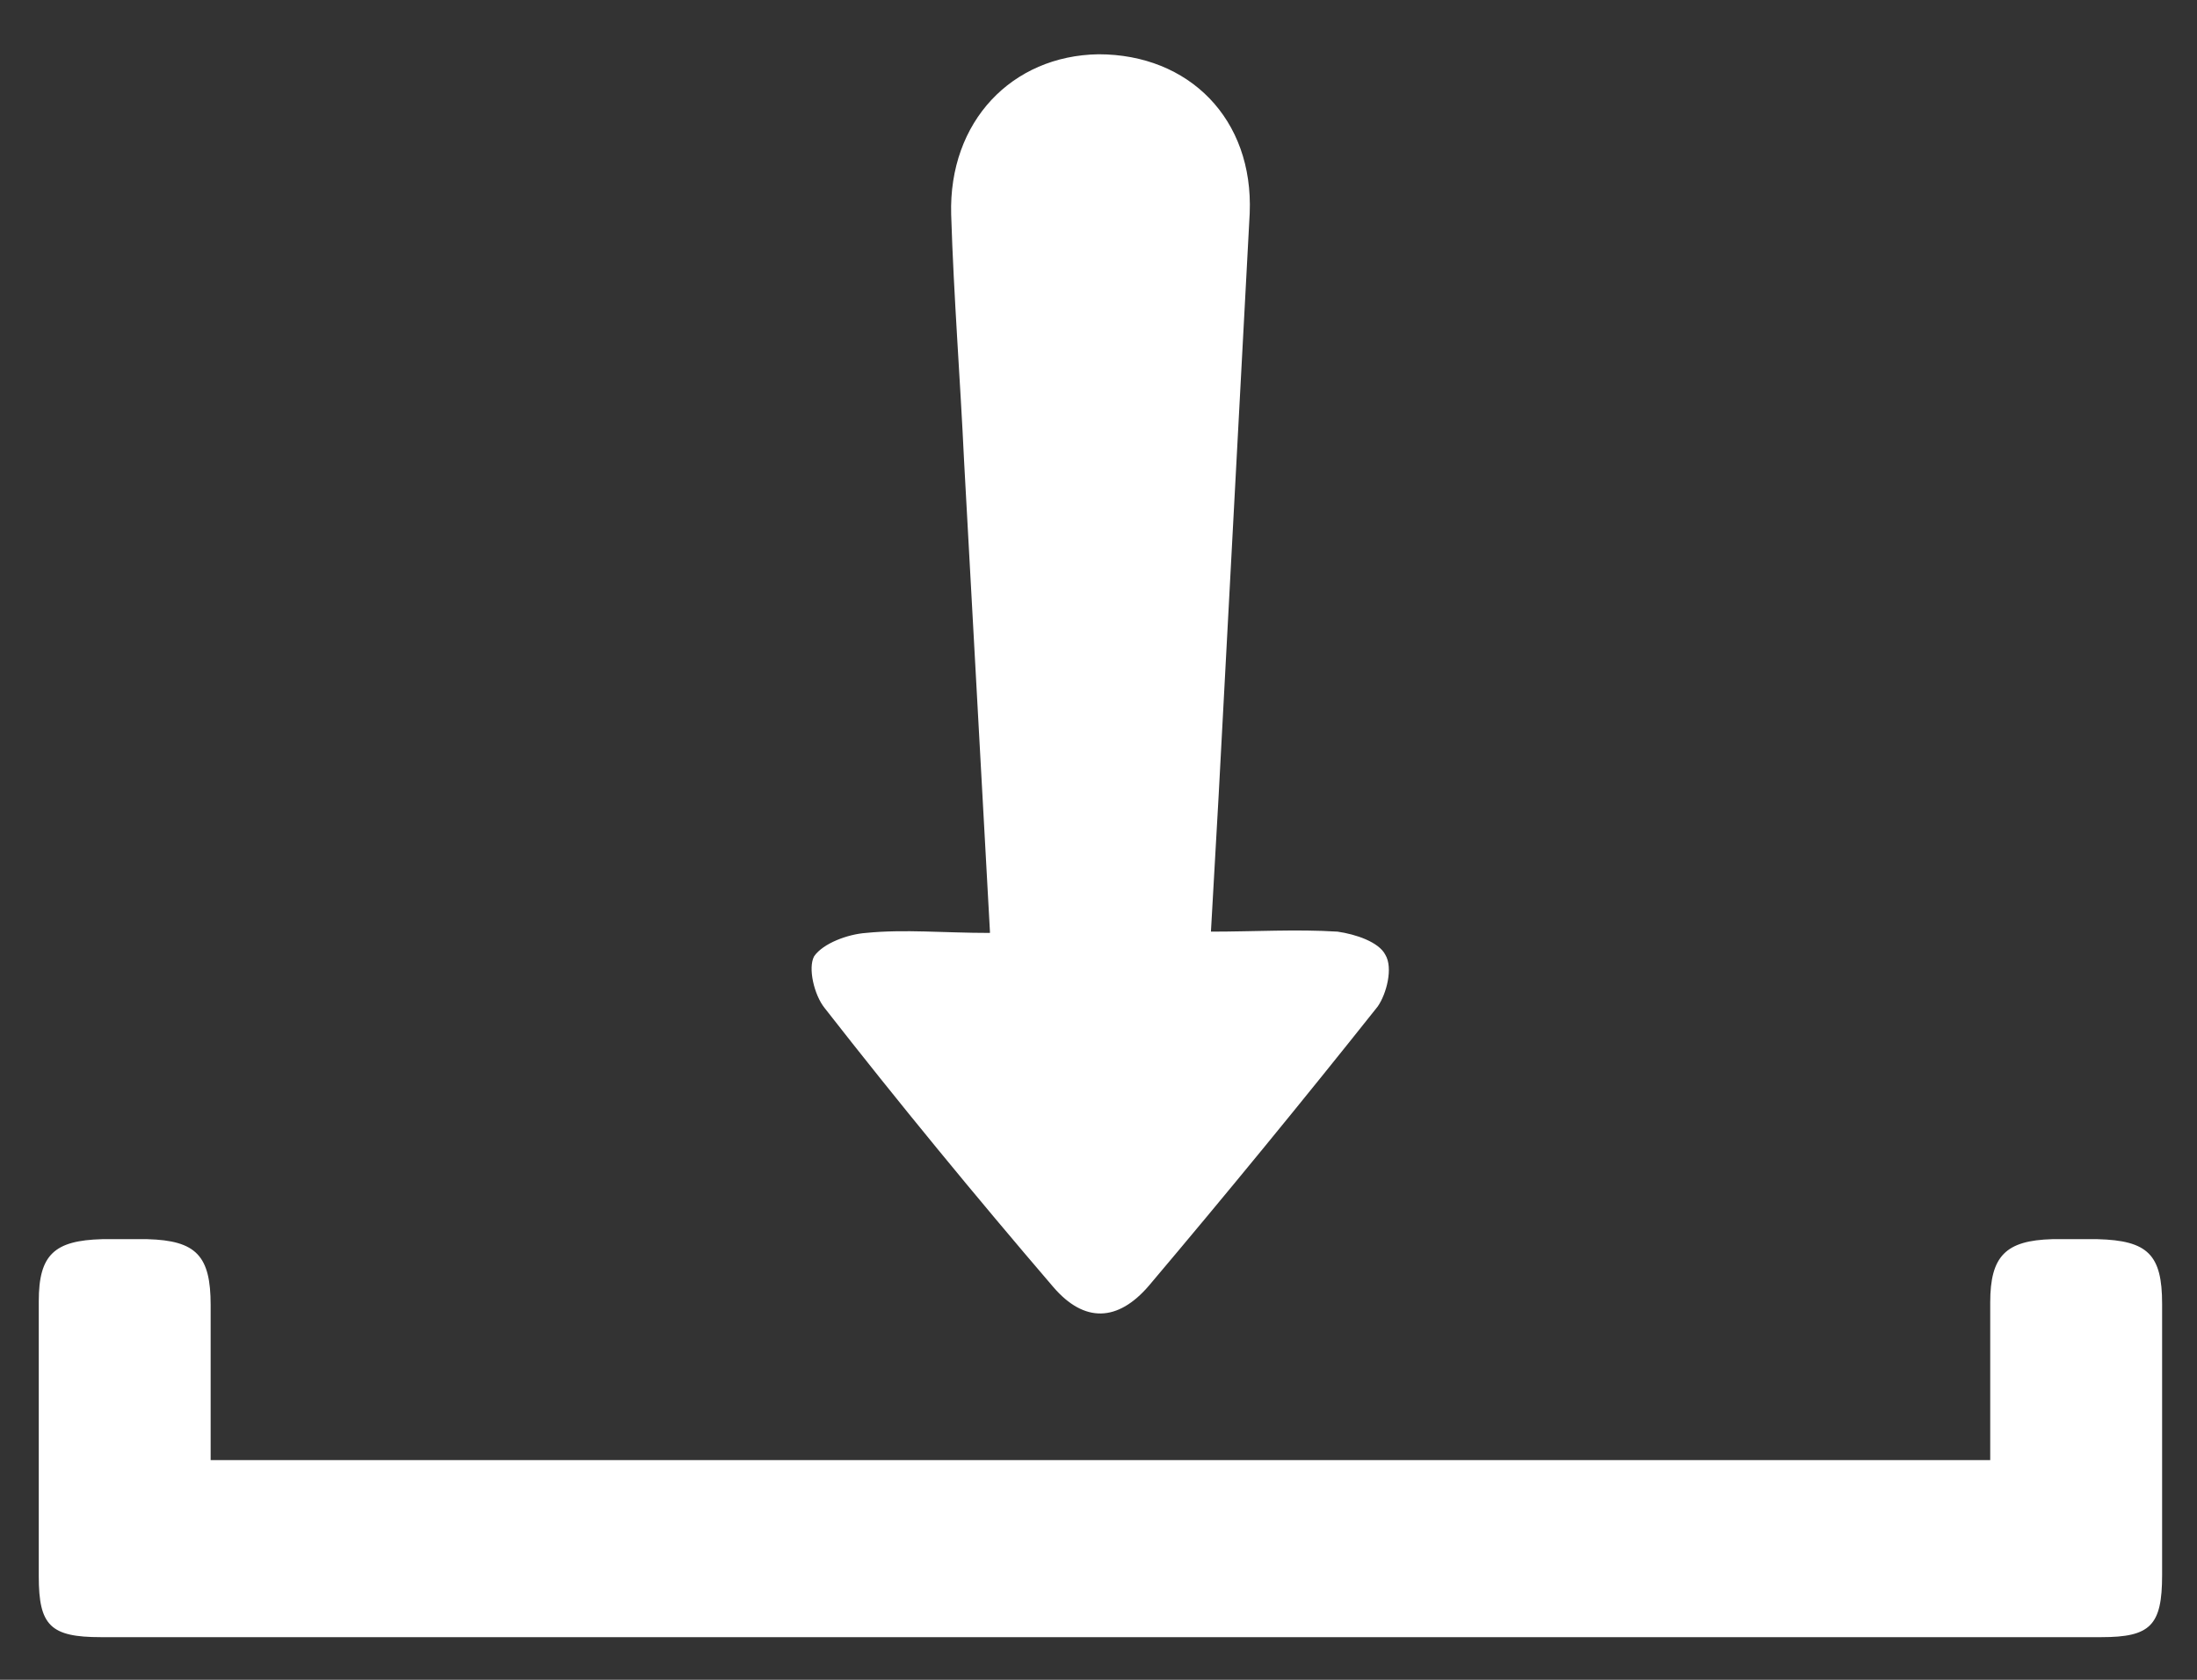 <svg xmlns="http://www.w3.org/2000/svg" xmlns:xlink="http://www.w3.org/1999/xlink" width="17" height="13" viewBox="0 0 17 13"><rect x="0" y="0" width="17" height="13" fill="#333333" stroke="none"/><defs><path id="ojqba" d="M1272.66 610.21l-.2-3.64c-.03-.64-.08-1.27-.1-1.91-.02-.72.47-1.23 1.14-1.24.7 0 1.2.5 1.17 1.23l-.24 4.5-.06 1.06c.34 0 .66-.02.98 0 .14.02.32.08.37.18.06.1.01.3-.06.4-.58.73-1.17 1.45-1.77 2.16-.24.28-.5.29-.74.01-.6-.7-1.2-1.43-1.77-2.16-.08-.1-.13-.31-.08-.4.07-.1.26-.17.4-.18.3-.03.6 0 .96 0zm7.74 4.1v-1.23c0-.36.12-.48.48-.49h.35c.39.01.5.12.5.5v2.1c0 .39-.09.48-.47.48h-15.48c-.39 0-.48-.09-.48-.47v-2.13c0-.36.12-.47.49-.48h.35c.38.01.49.13.49.51v1.2h13.77z"/></defs><g><g transform="translate(-1265 -603)"><use fill="#fff" xlink:href="#ojqba"/></g></g></svg>
